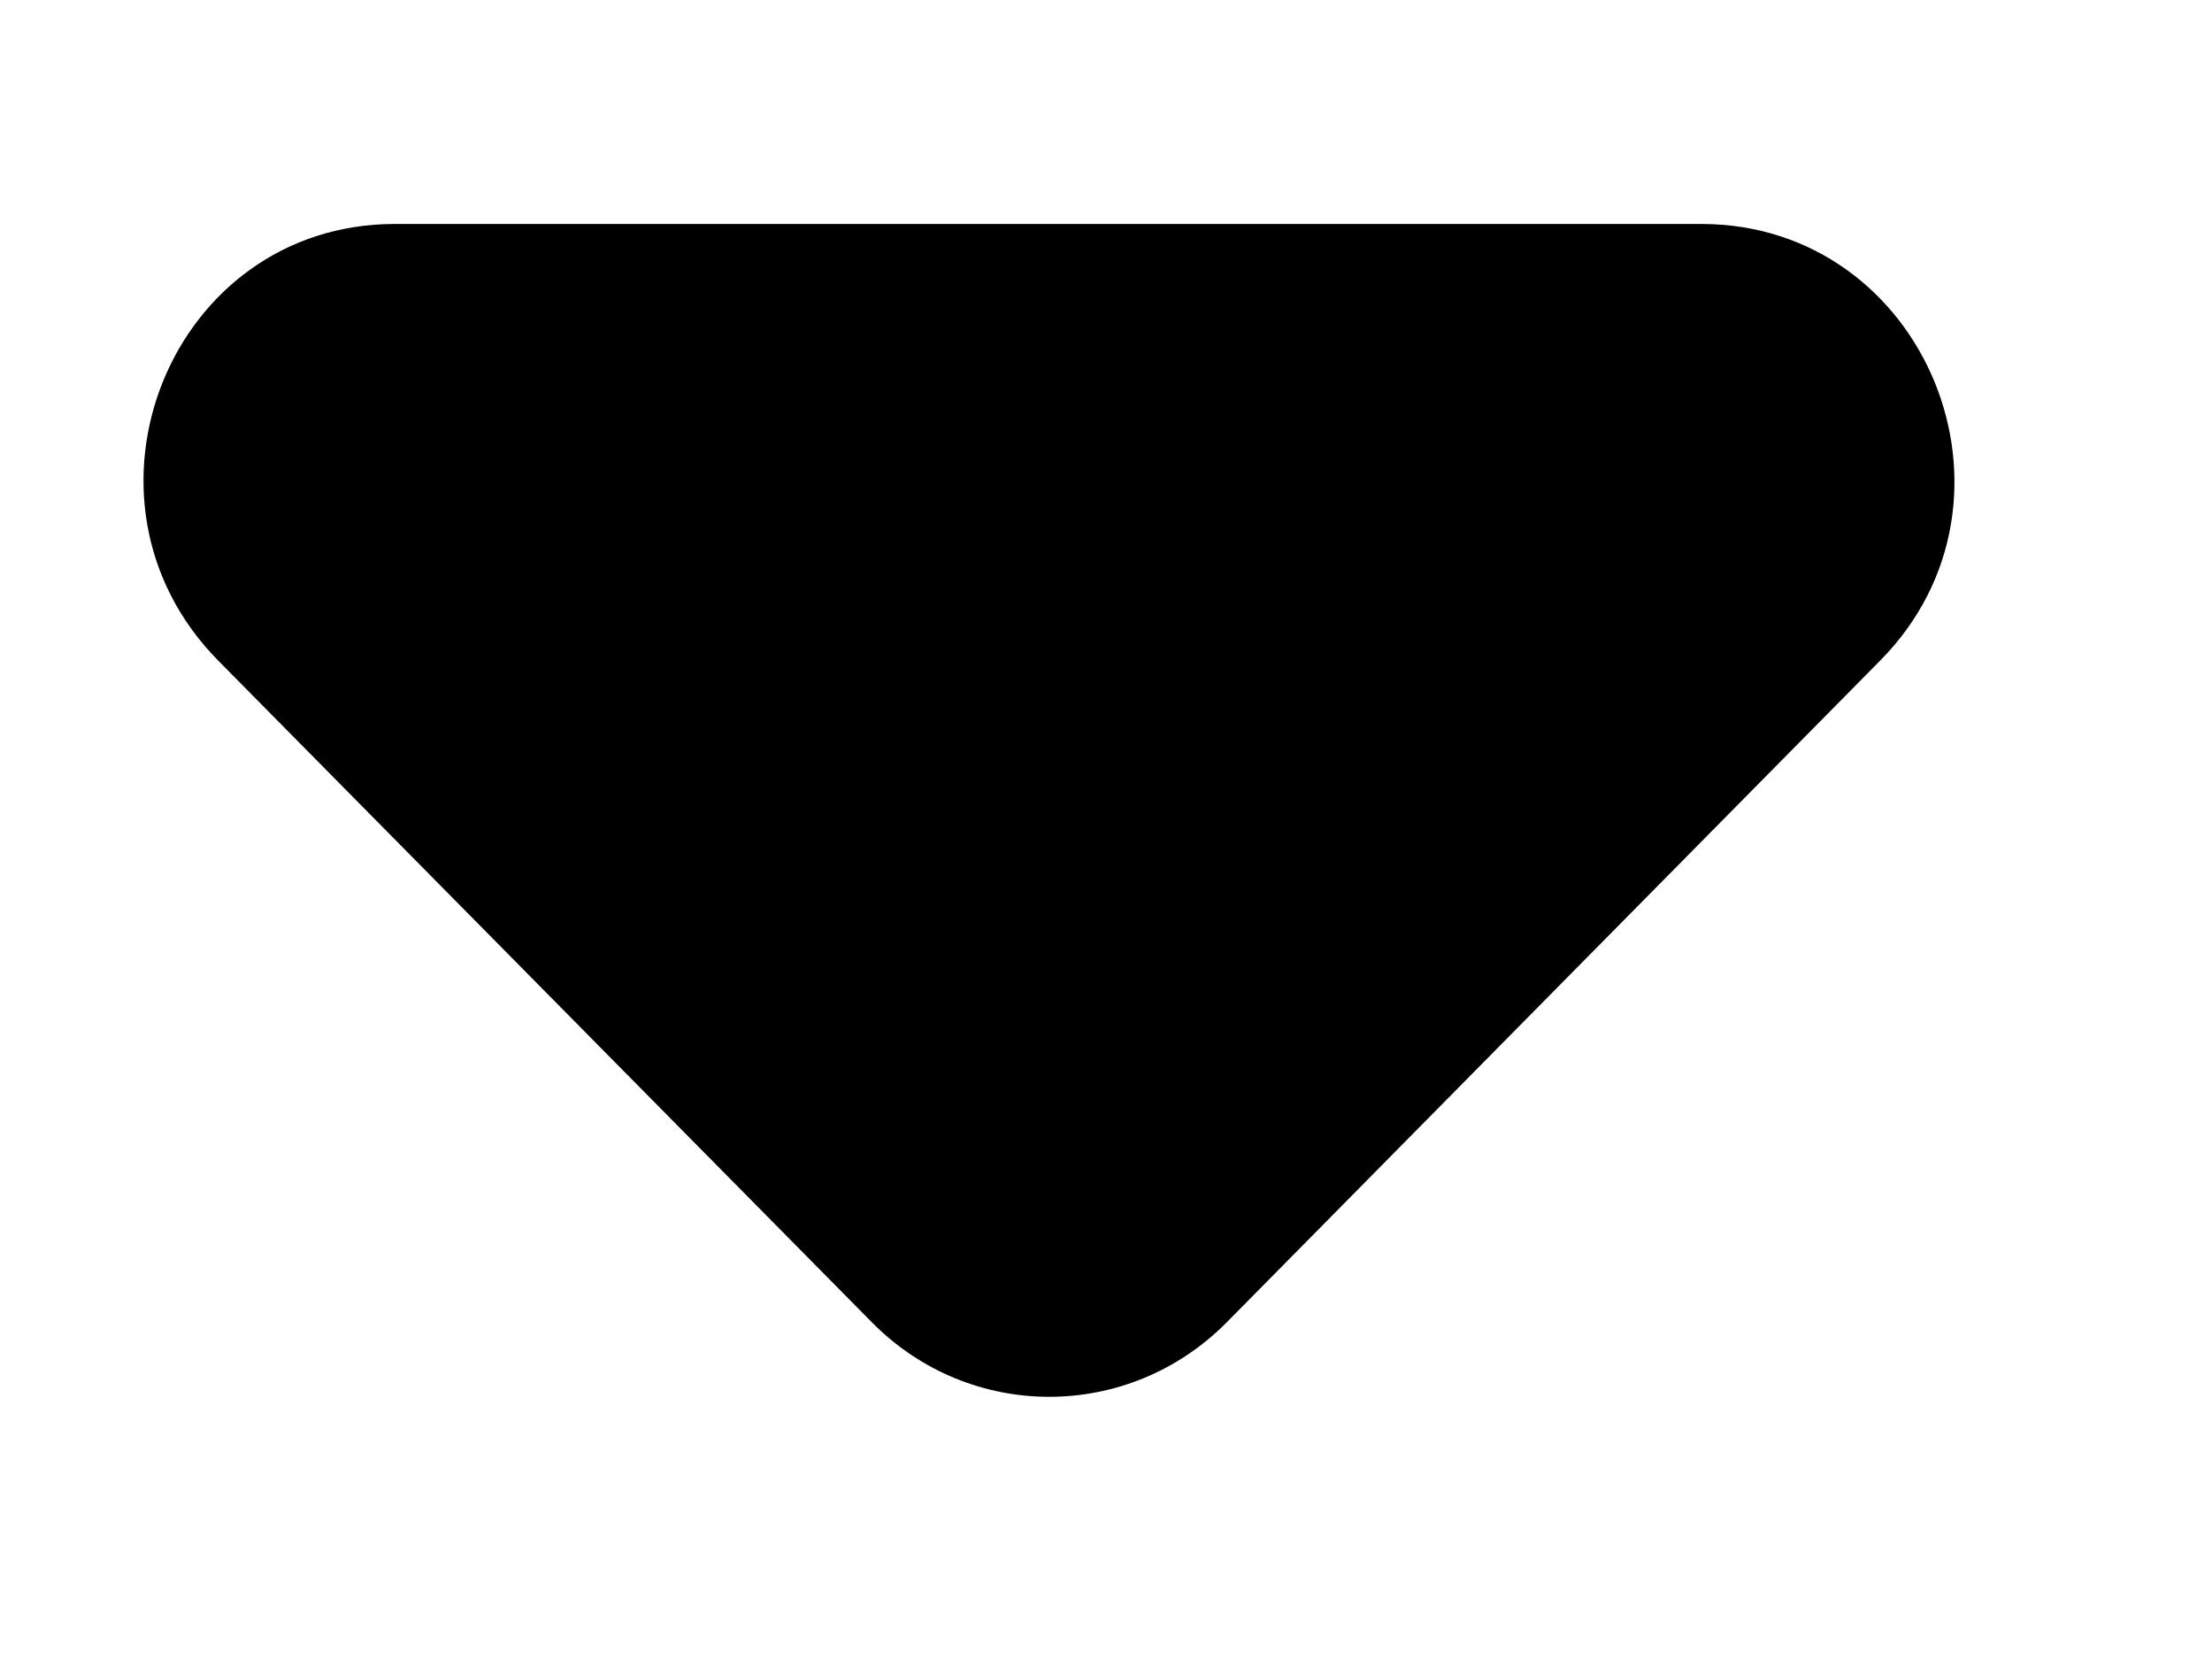 <svg width="8" height="6" viewBox="0 0 8 6" fill="none" xmlns="http://www.w3.org/2000/svg">
<path d="M0.789 2.389L3.152 4.781C3.507 5.142 4.082 5.142 4.438 4.781L6.8 2.389C7.375 1.807 6.965 0.81 6.153 0.81H1.428C0.616 0.81 0.215 1.807 0.789 2.389Z" fill="black"/>
</svg>
